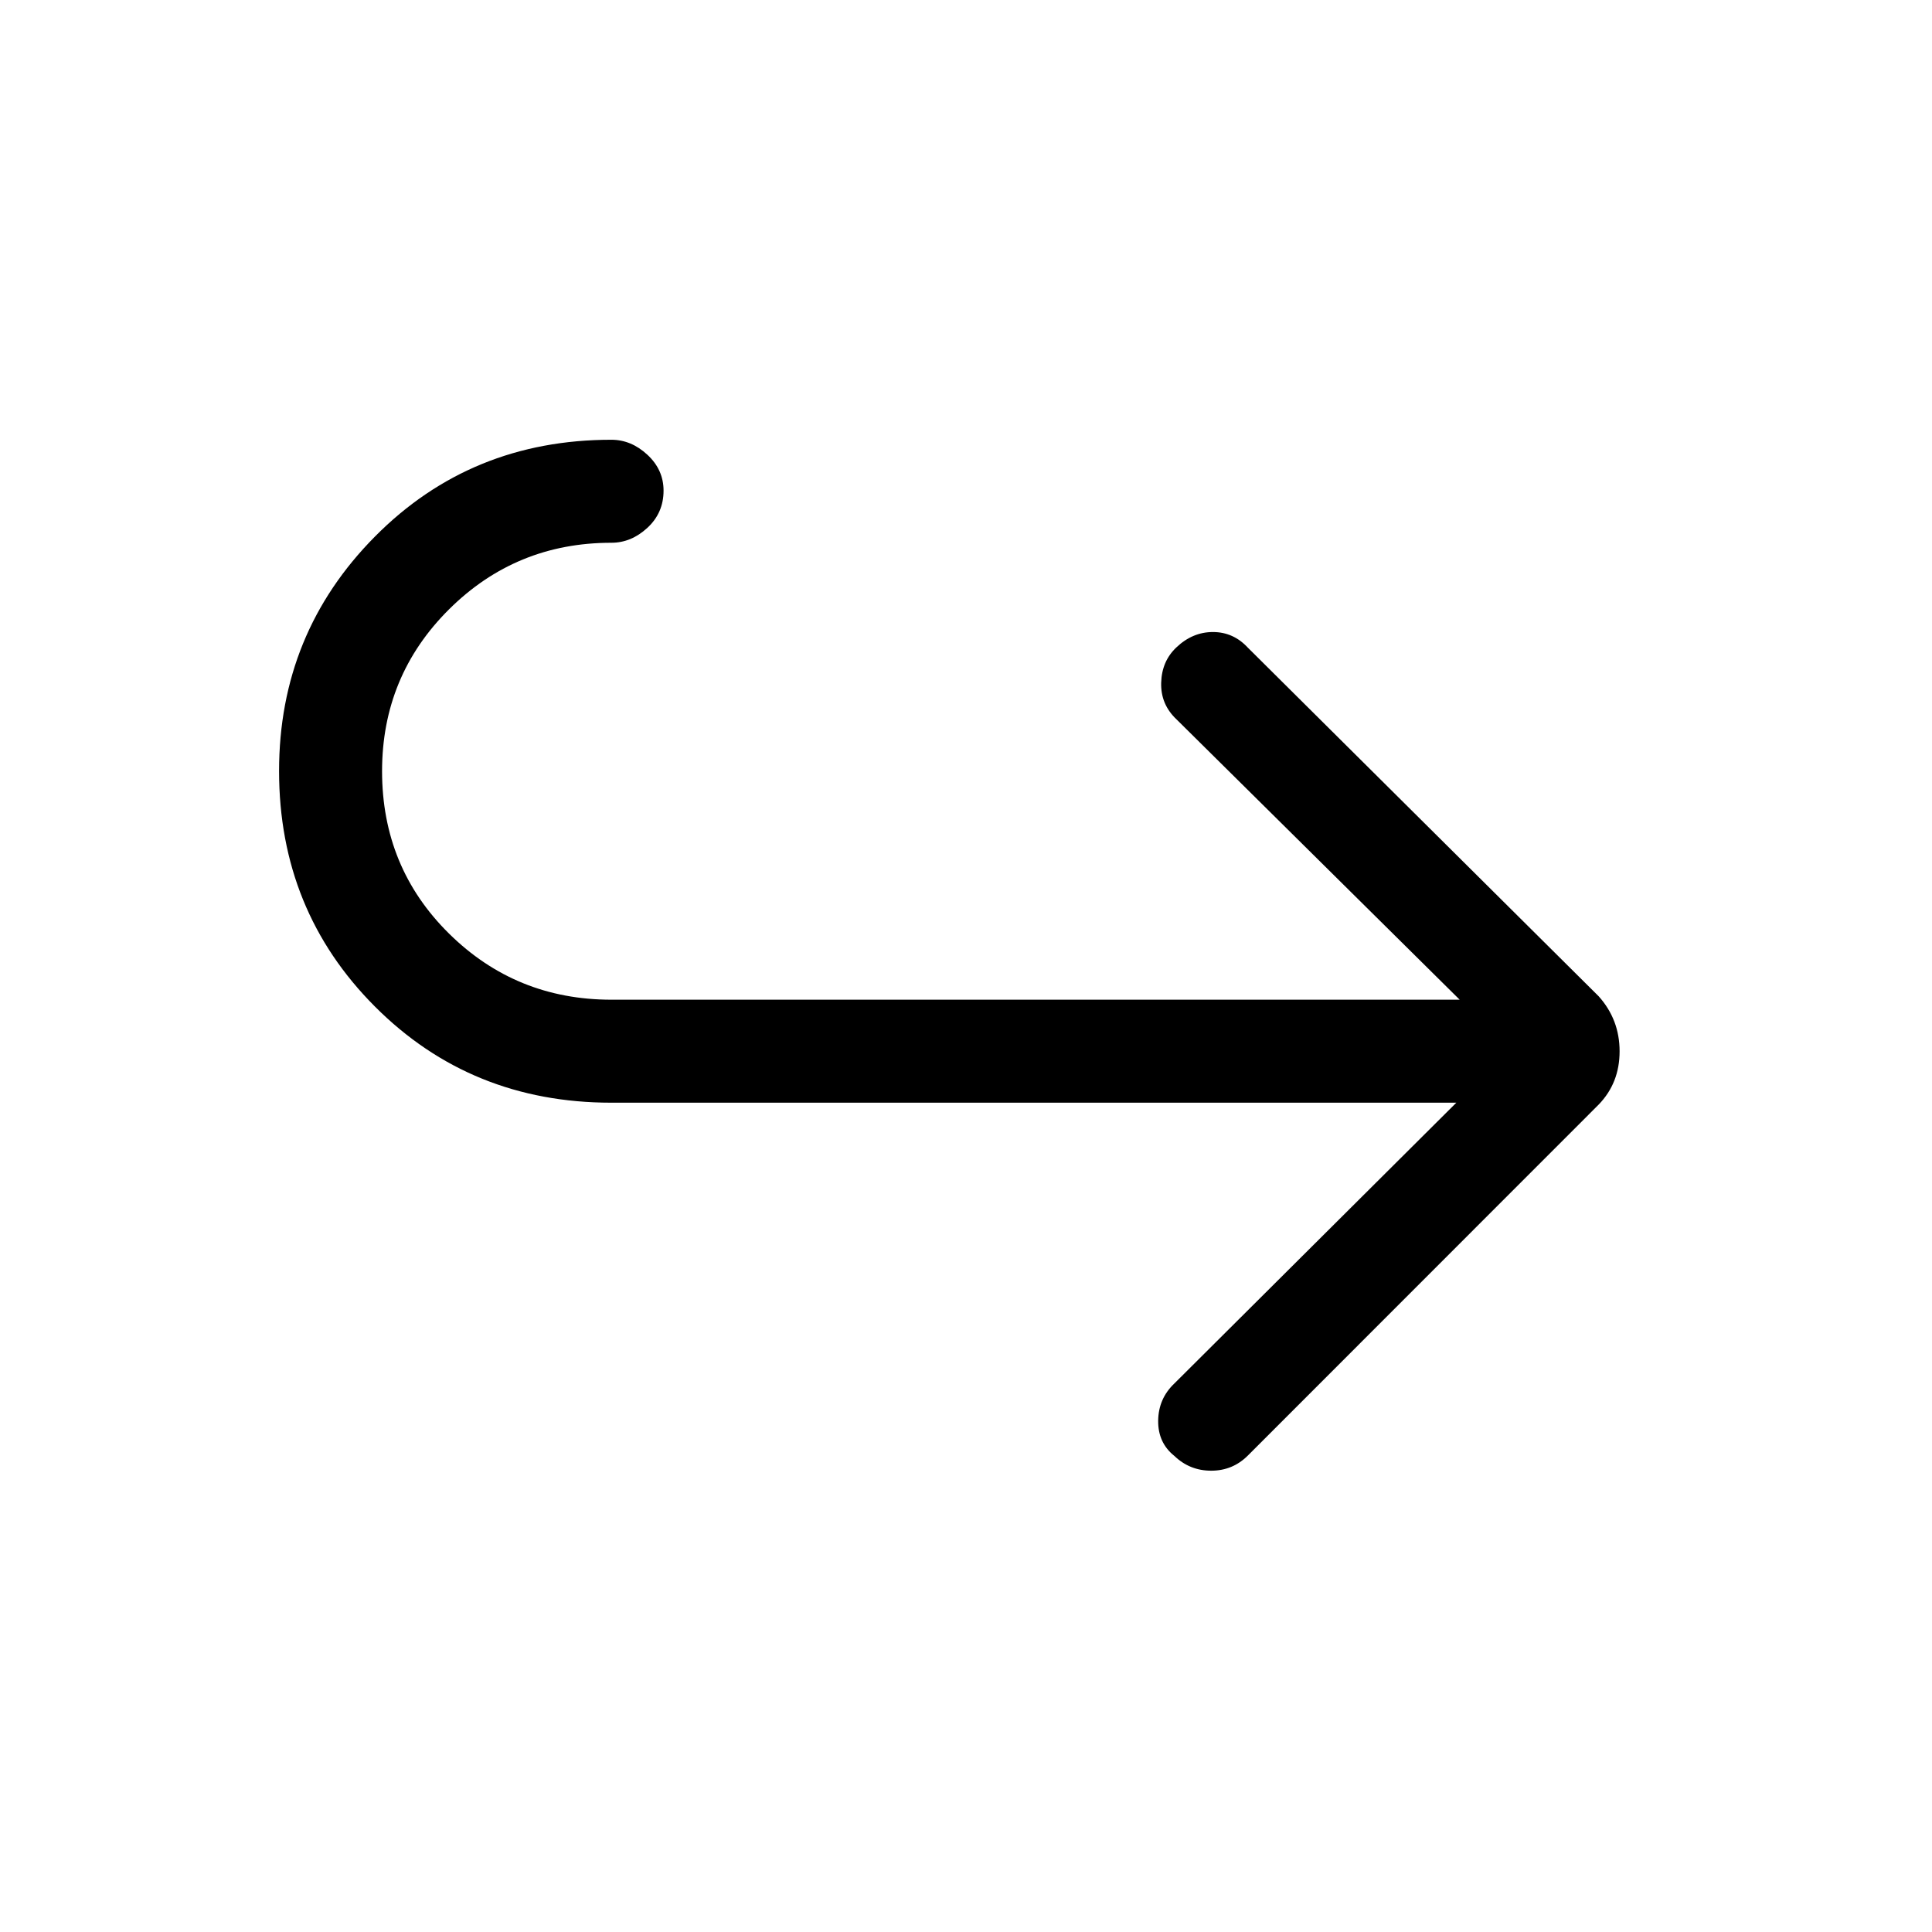 <svg xmlns="http://www.w3.org/2000/svg" height="40" viewBox="0 -960 960 960" width="40"><path d="M723.641-412.077H303.795q-69.808 0-117.468-47.744-47.66-47.743-47.66-117.051 0-68.461 47.66-116.538t117.468-48.077q9.859 0 17.891 7.45 8.032 7.45 8.032 17.833 0 11.05-8.032 18.473-8.032 7.423-17.891 7.423-47.41 0-80.68 33.091-33.269 33.091-33.269 80.41 0 47.833 33.269 80.692 33.27 32.859 80.68 32.859h421.513L584.59-602.564q-7.91-7.462-7.609-18.18.301-10.717 7.529-17.544 8.029-7.661 18.195-7.661 10.167 0 17.372 7.795l174.308 173.205q10.384 11.595 10.384 27.336 0 15.741-10.384 26.459L620.077-236.769q-7.539 7.538-18.209 7.548-10.67.01-18.278-7.292-8.231-6.538-8.103-17.551.129-11.013 8.103-18.551l140.051-139.462Z"/></svg>